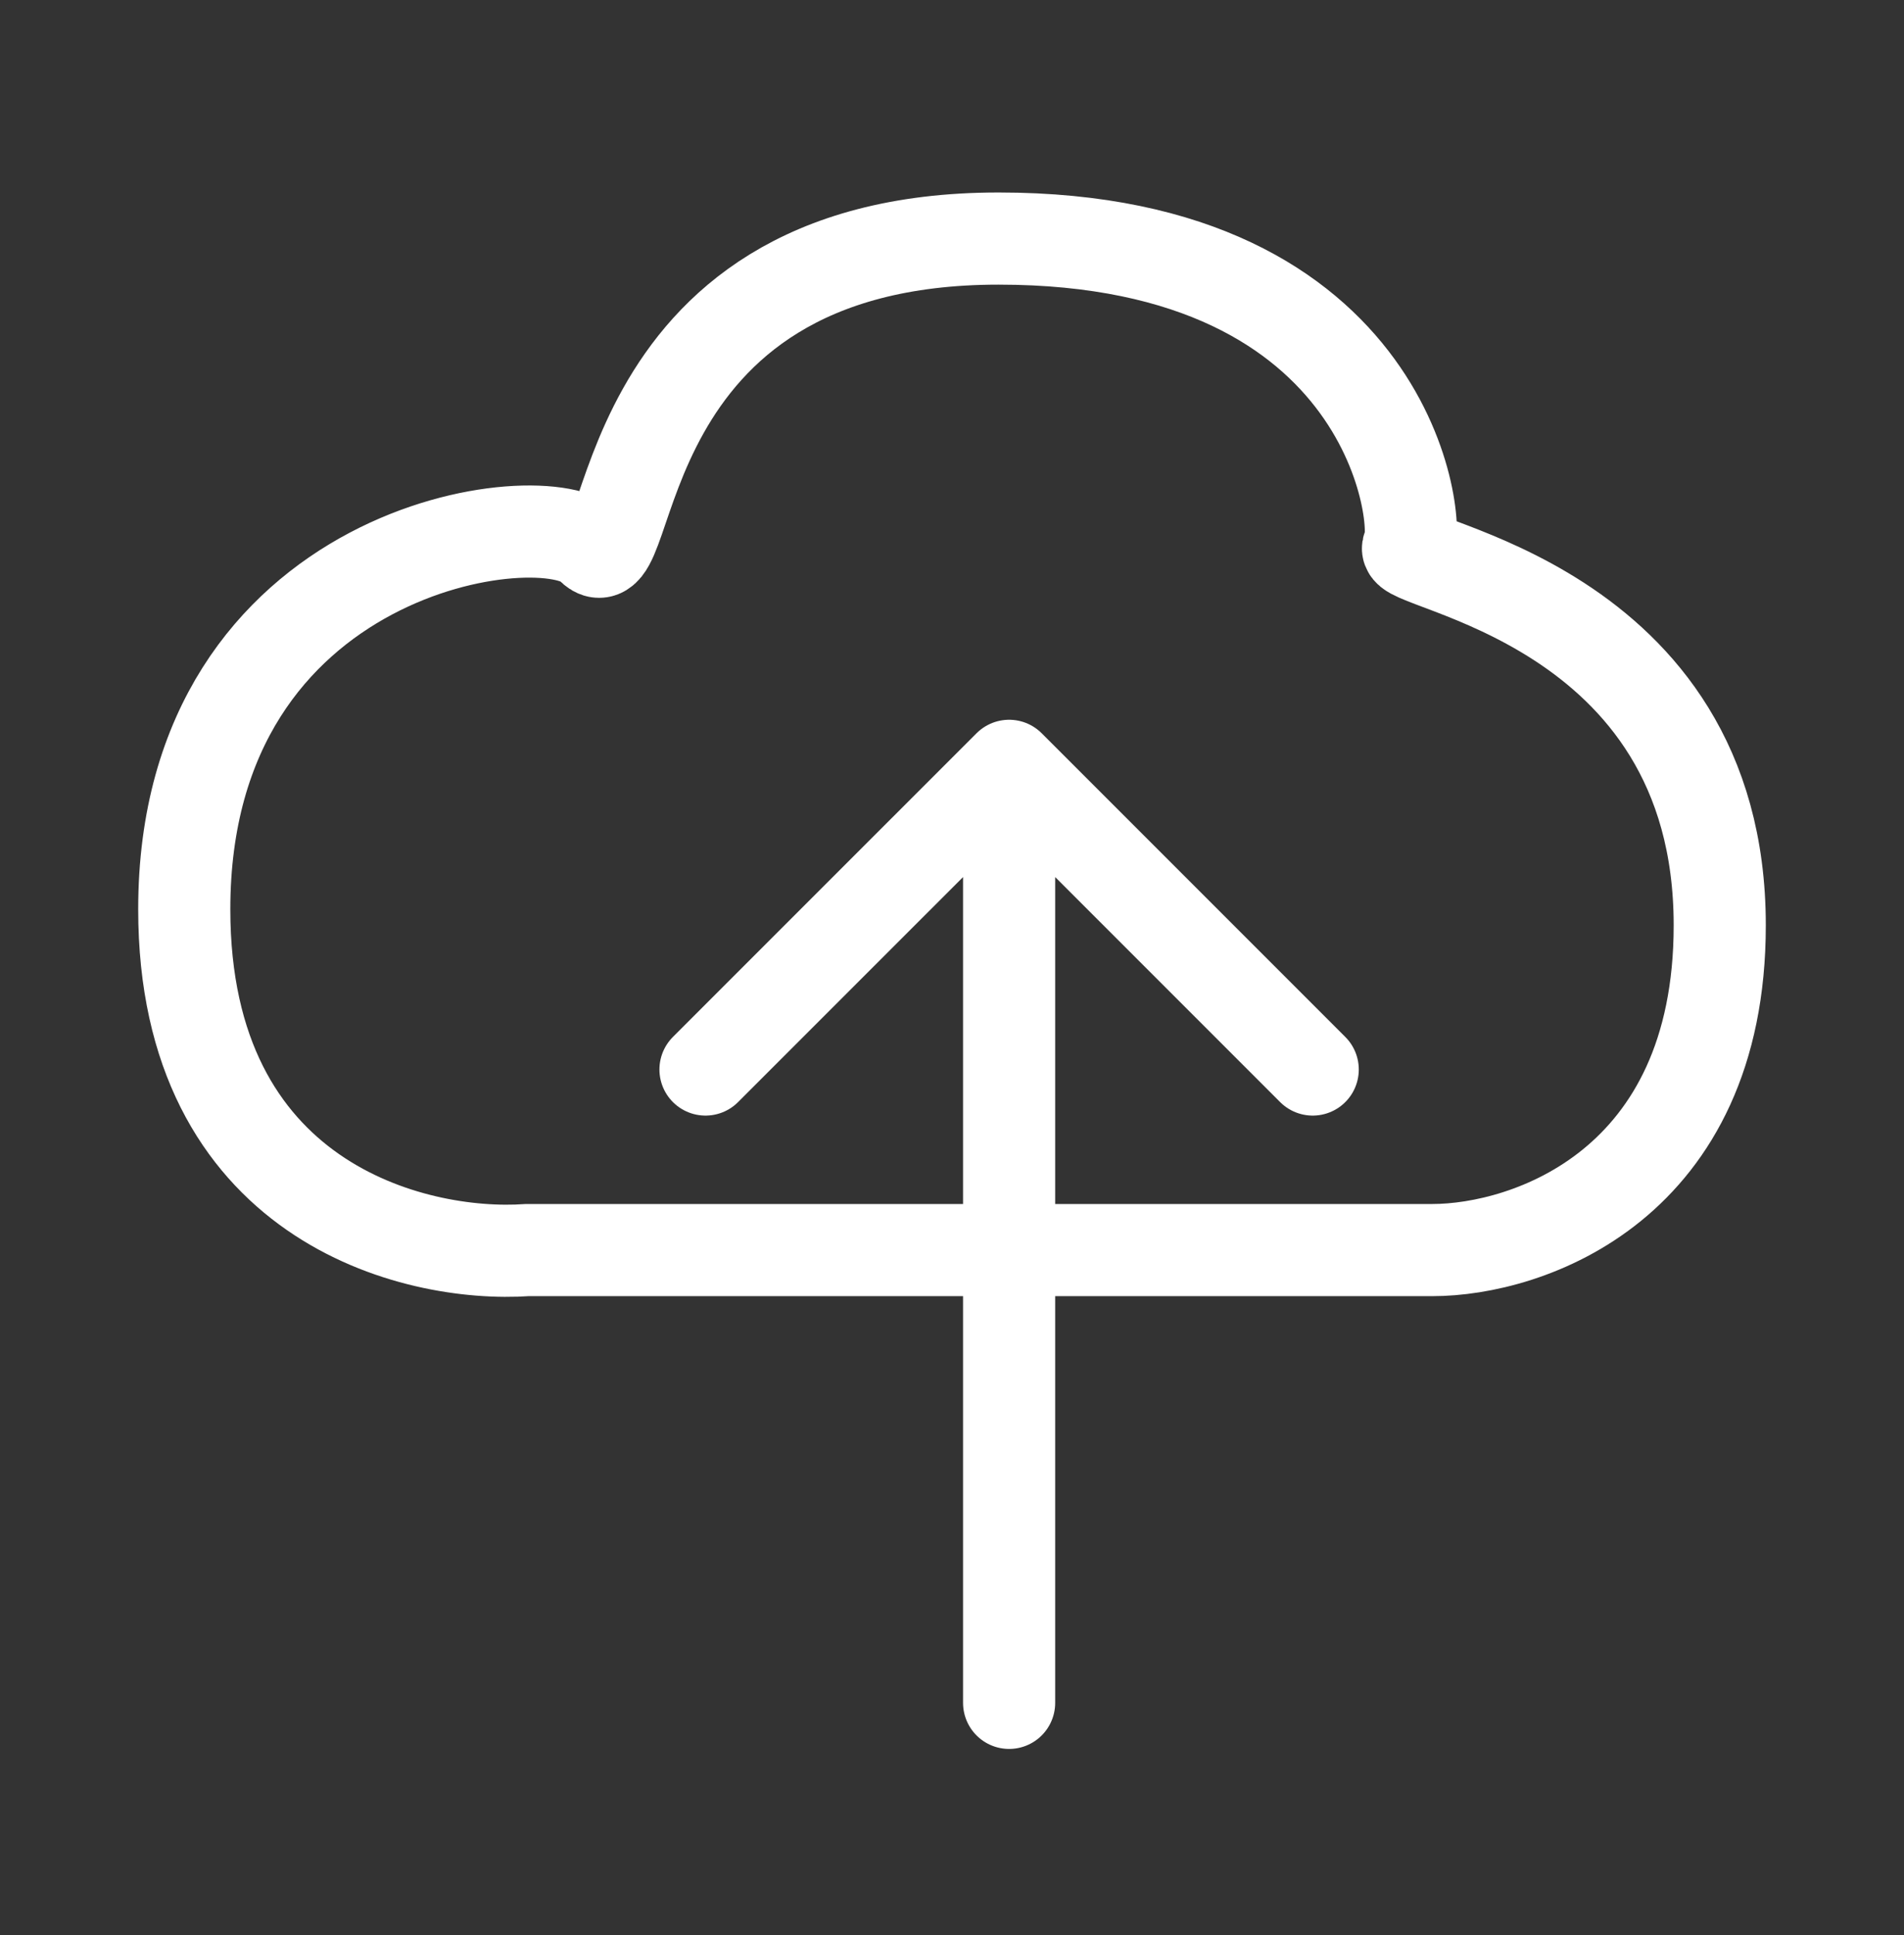 <svg width="62" height="63" viewBox="0 0 62 63" fill="none" xmlns="http://www.w3.org/2000/svg">
<rect x="0" y="0" width="62" height="63" fill="#333333" stroke="none"/>
<path d="M17.178 40.695H46.641C49.761 40.695 56 38.581 56 30.123C56 19.551 45.428 18.424 45.861 17.818C46.295 17.212 45.428 7.766 32.516 7.766C19.605 7.766 20.731 19.378 19.258 17.818C17.785 16.258 6 17.731 6 29.603C6 39.1 13.452 40.955 17.178 40.695Z" stroke="white" stroke-width="3"/>
<path d="M32.86 55.435L32.86 25.172M22.973 34.817L32.86 24.931L42.746 34.817" stroke="white" stroke-width="3" stroke-linecap="round" stroke-linejoin="round"/>
</svg>
